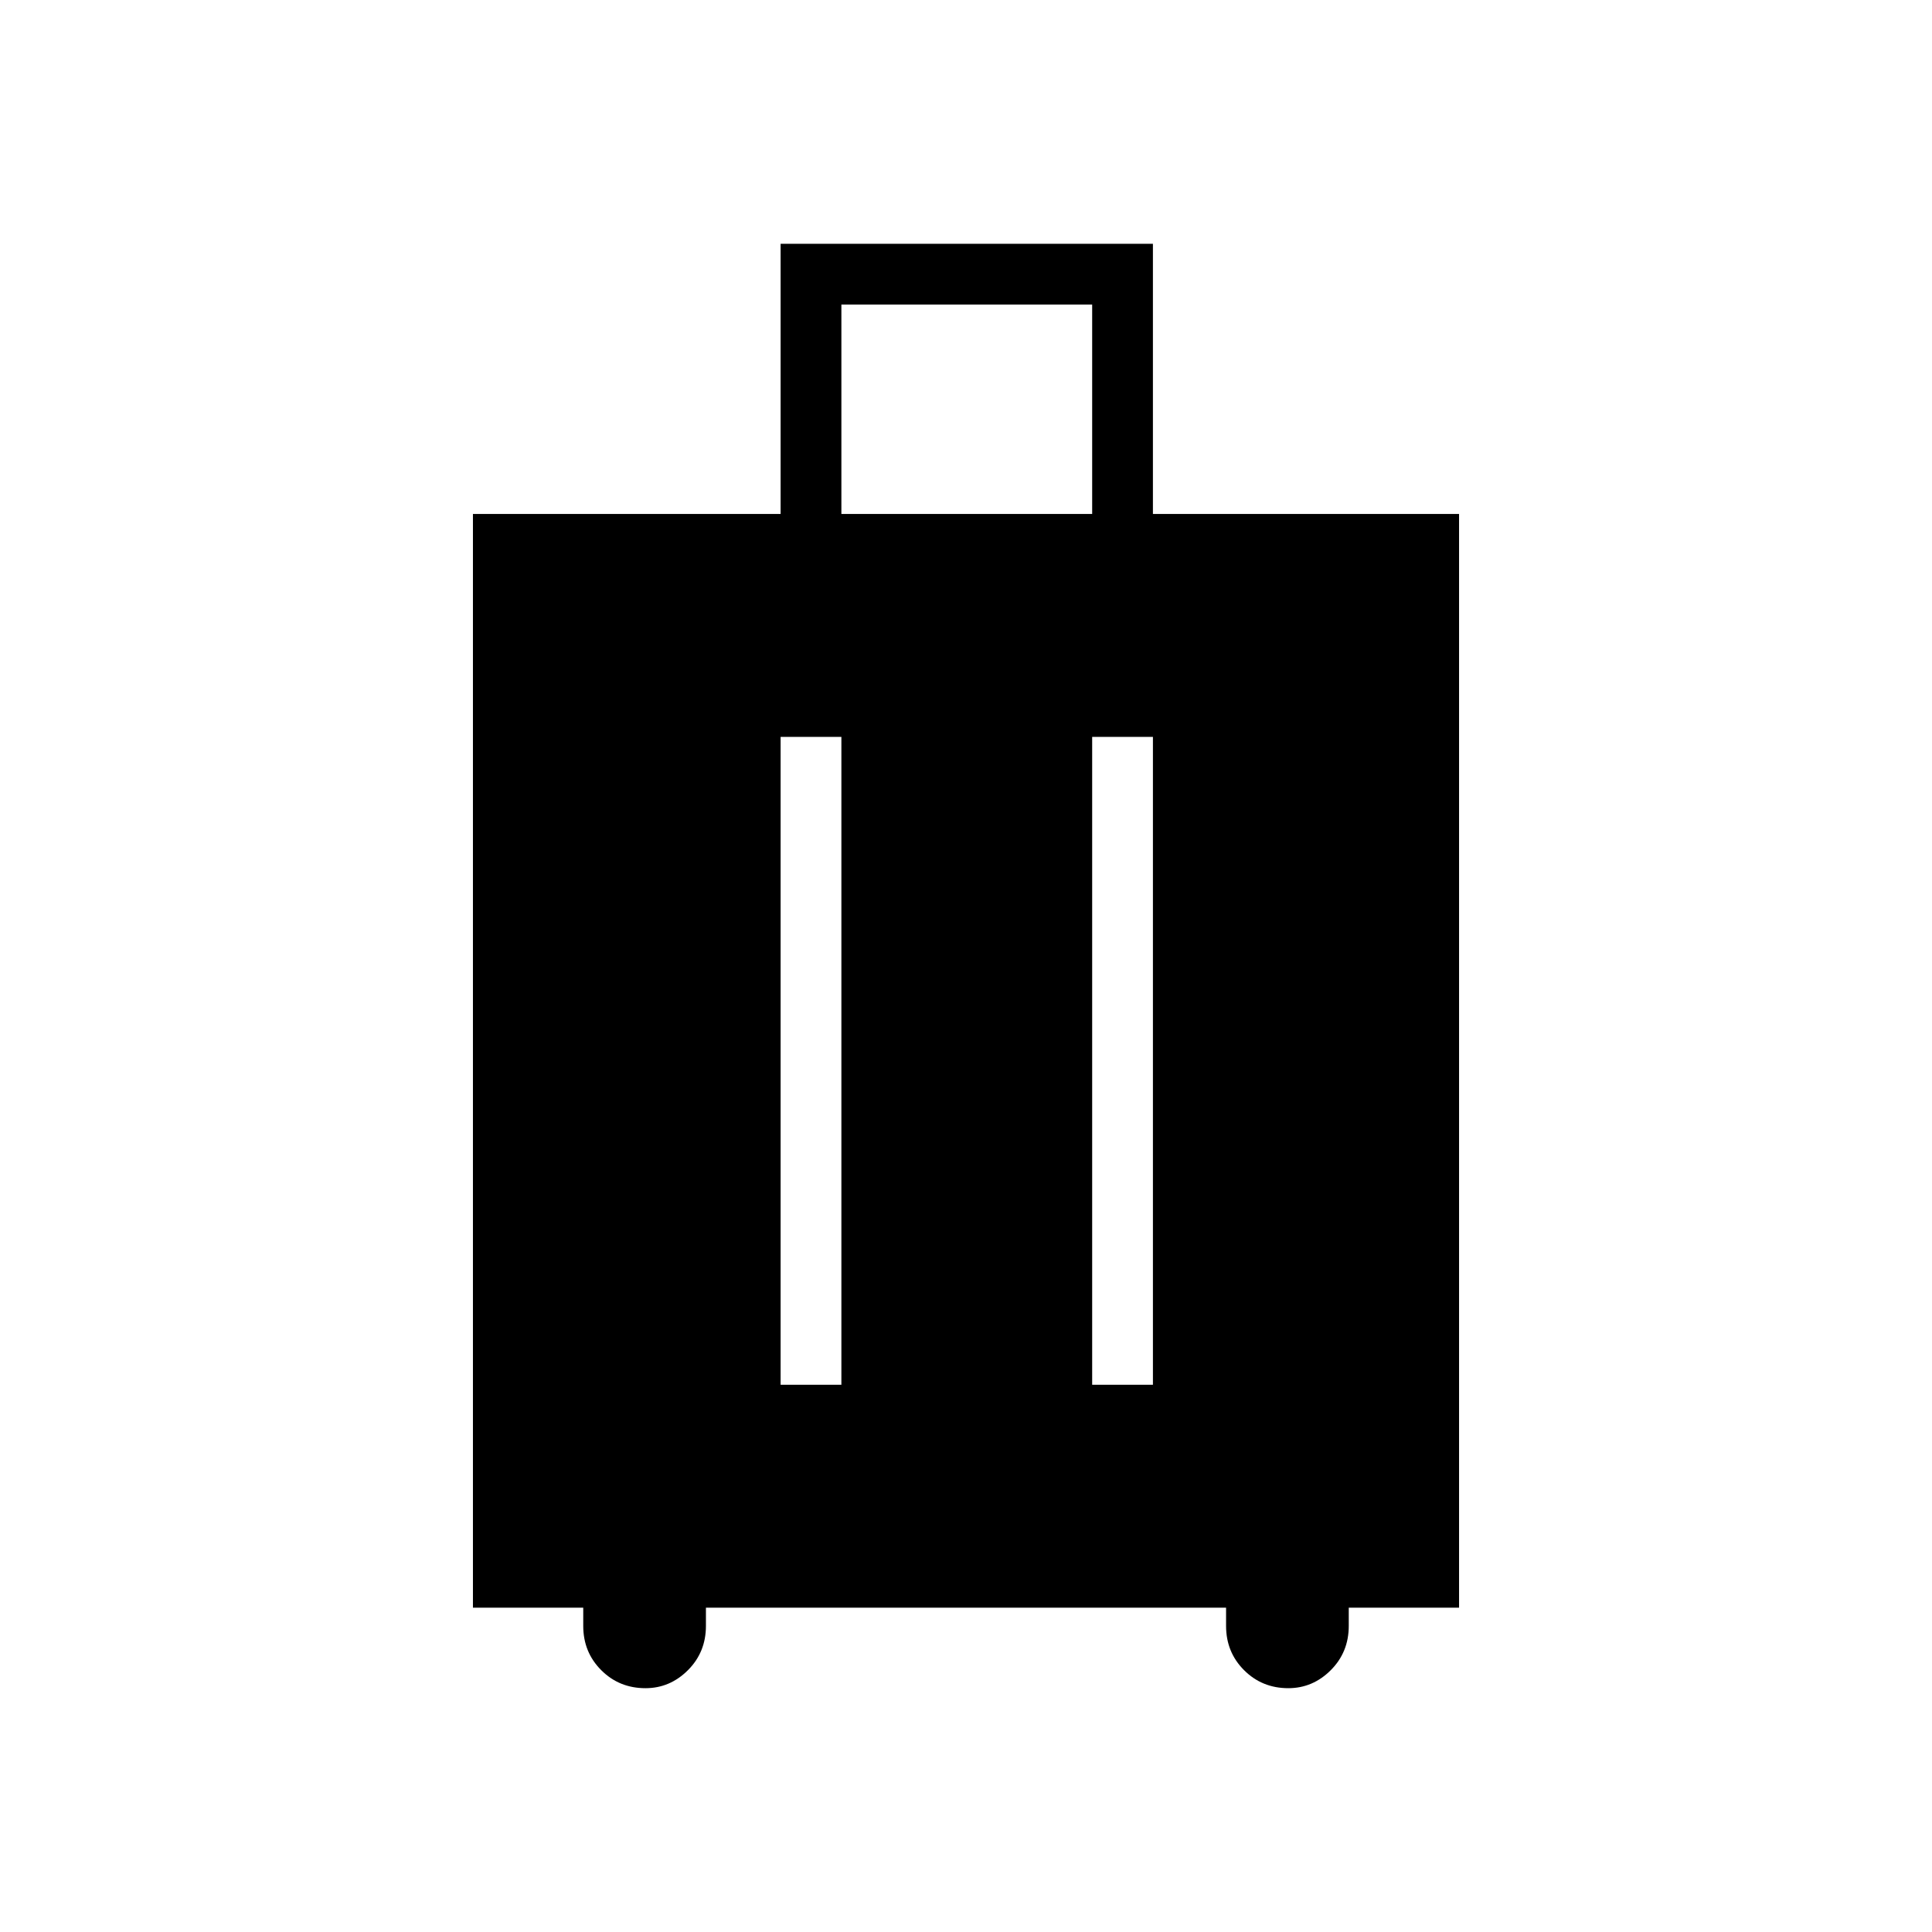 <svg xmlns="http://www.w3.org/2000/svg" height="48" viewBox="0 -960 960 960" width="48"><path d="M289.81-161.15H235v-543.47h152.88v-134.23h185v134.23H725v543.47h-54.81v9.07q0 13.04-8.94 21.98-8.94 8.95-21.1 8.95-13.03 0-21.98-8.95-8.94-8.94-8.94-21.98v-9.07H350.77v9.07q0 13.04-8.94 21.98-8.95 8.95-21.1 8.95-13.04 0-21.98-8.95-8.94-8.94-8.94-21.98v-9.07Zm98.07-110.77h30.2v-321.93h-30.2v321.93Zm154.81 0h30.19v-321.93h-30.19v321.93Zm-124.61-432.7h124.61v-104.03H418.08v104.03Z"/></svg>
